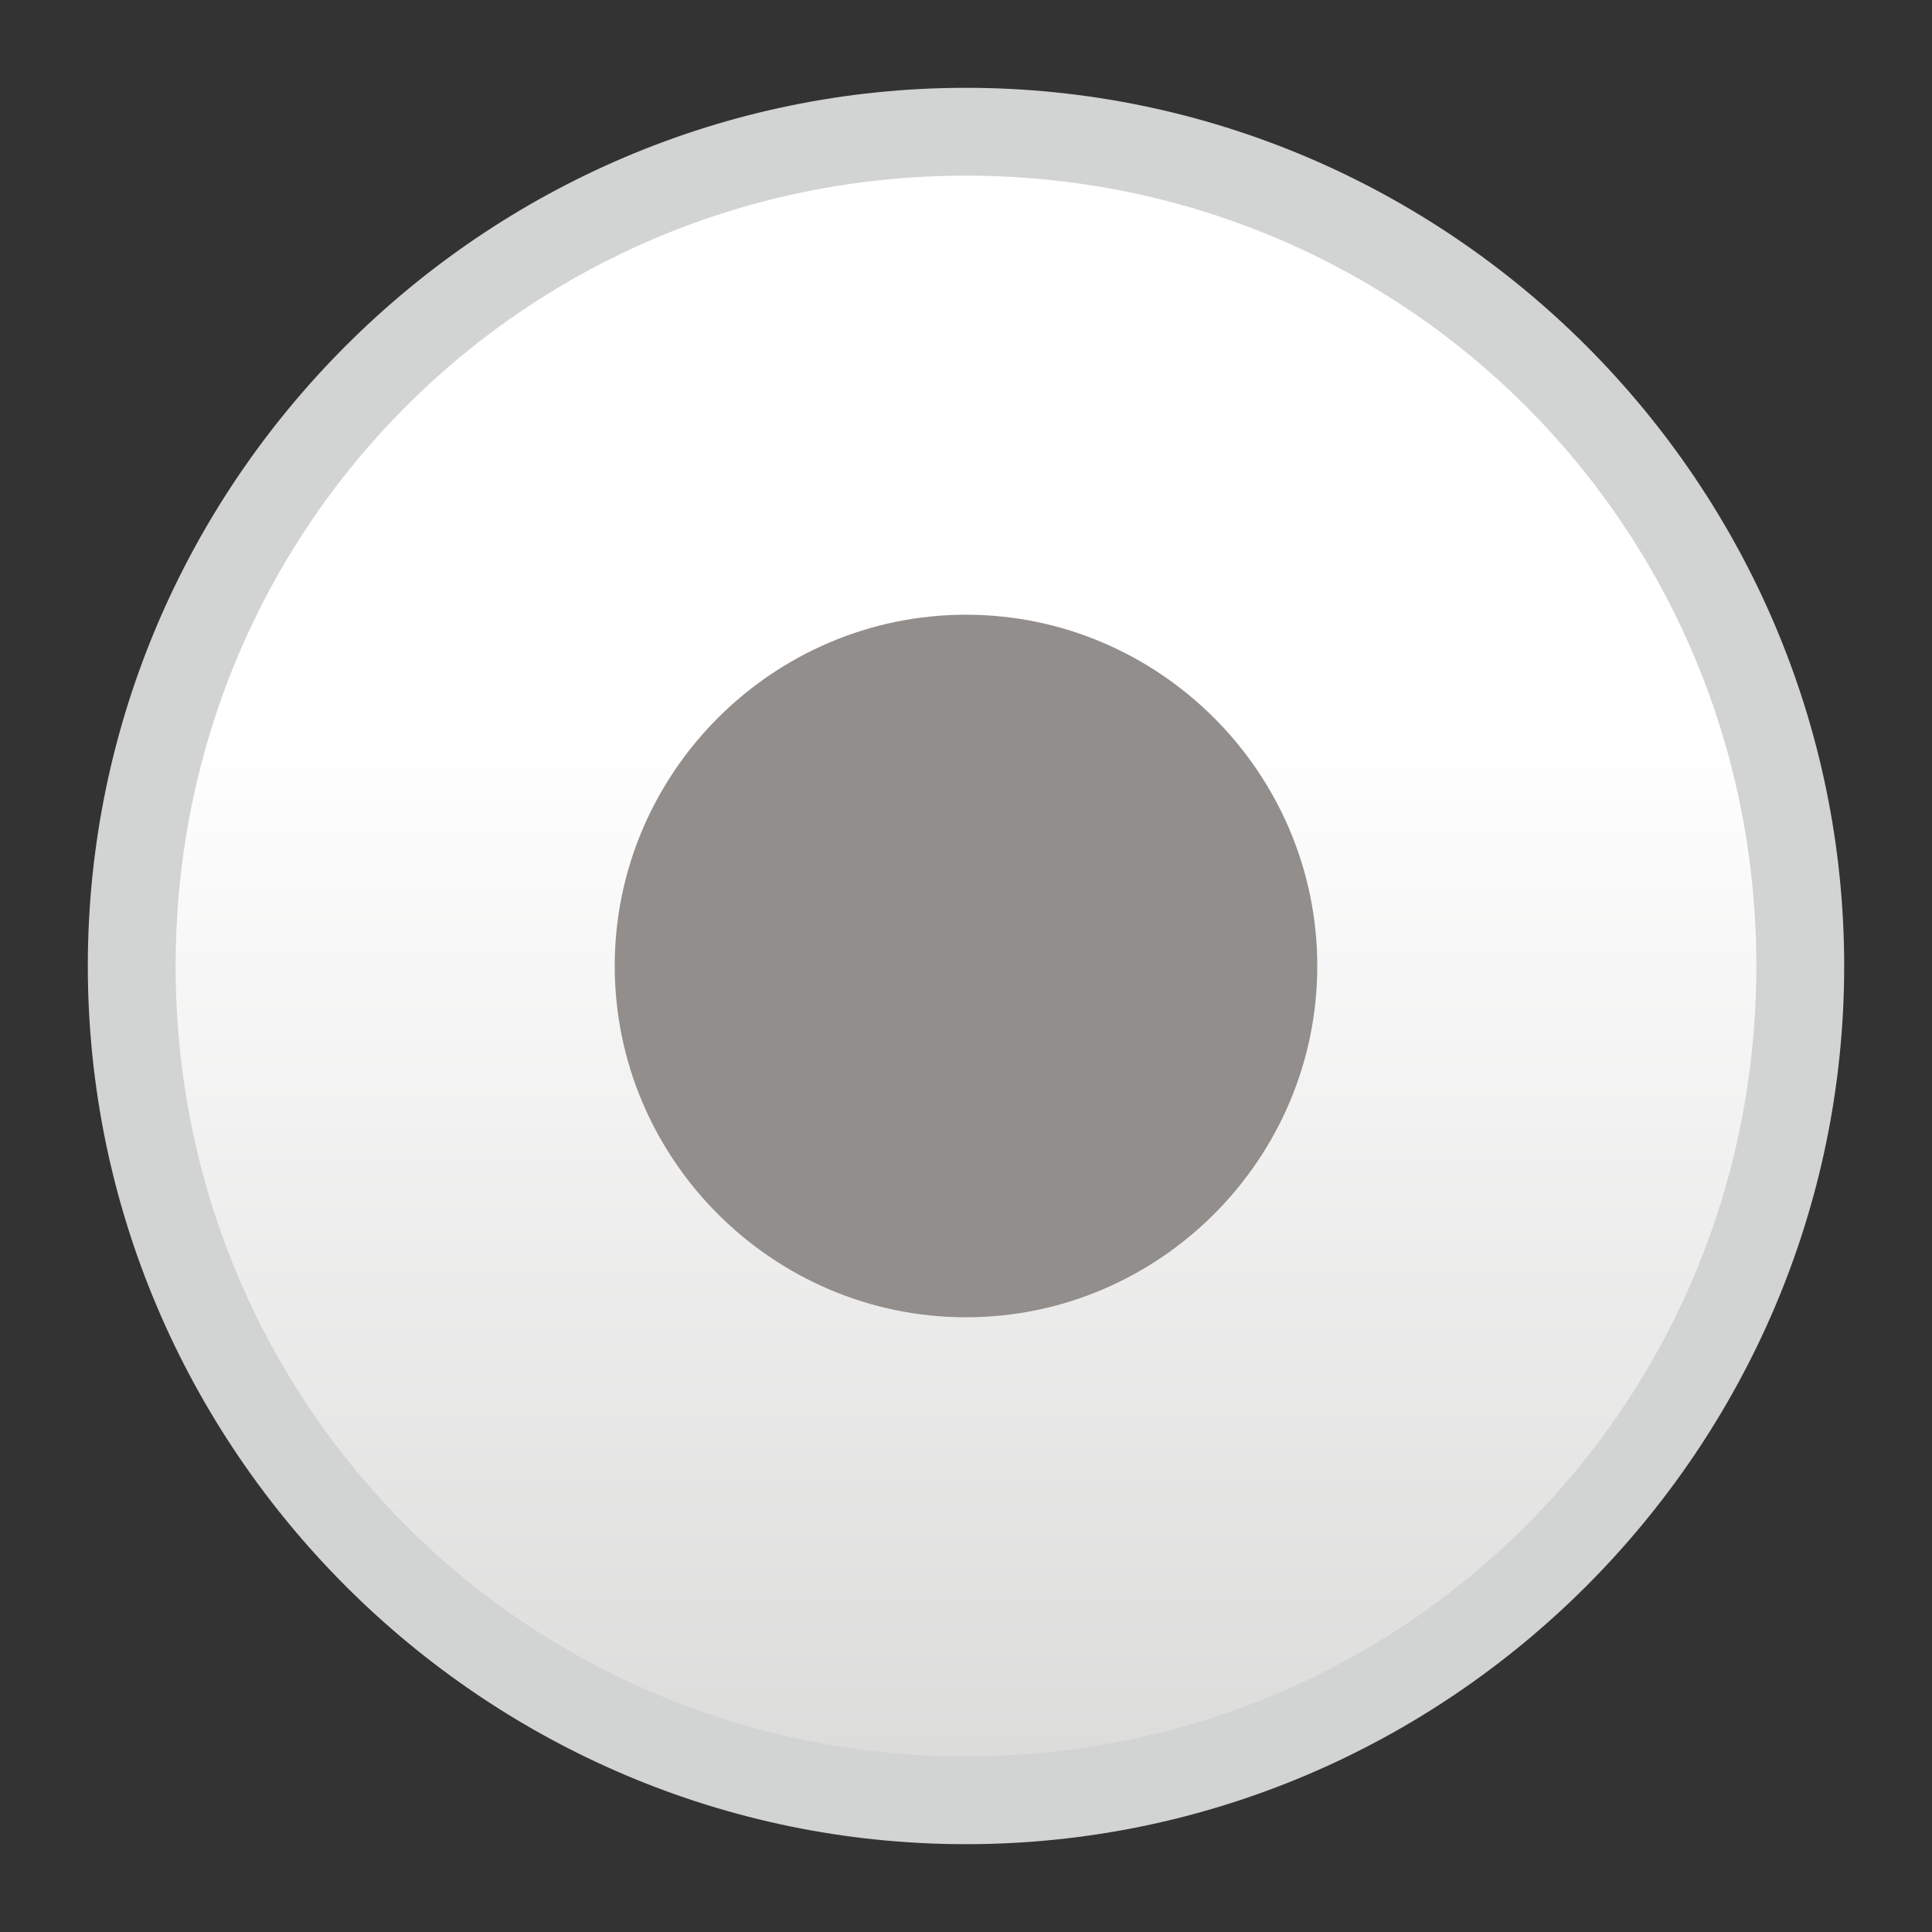 <?xml version="1.0" encoding="utf-8"?>
<!-- Generator: Adobe Illustrator 19.0.0, SVG Export Plug-In . SVG Version: 6.00 Build 0)  -->
<svg version="1.1" id="Layer_1" xmlns="http://www.w3.org/2000/svg" xmlns:xlink="http://www.w3.org/1999/xlink" x="0px" y="0px"
	 viewBox="-613 314 22 22" style="enable-background:new -613 314 22 22;" xml:space="preserve">
<rect x="-613" y="314" width="22" height="22" fill="#333333" stroke="none"/>
<style type="text/css">
	.st0{fill:url(#XMLID_2_);}
	.st1{fill:#D2D3D3;}
	.st2{fill:#928E8B;}
	.st3{fill:none;}
</style>
<g id="radio-activo_2_">
	<g>
		
			<linearGradient id="XMLID_2_" gradientUnits="userSpaceOnUse" x1="-602" y1="329.711" x2="-602" y2="316.985" gradientTransform="matrix(1 0 0 -1 0 652)">
			<stop  offset="0" style="stop-color:#FFFFFF"/>
			<stop  offset="1" style="stop-color:#D9D9D8"/>
		</linearGradient>
		<path id="XMLID_365_" class="st0" d="M-602,334.5c-5.2,0-9.5-4.3-9.5-9.5s4.3-9.5,9.5-9.5s9.5,4.3,9.5,9.5S-596.8,334.5-602,334.5
			z"/>
		<path id="XMLID_362_" class="st1" d="M-602,316c5,0,9,4,9,9s-4,9-9,9s-9-4-9-9S-607,316-602,316 M-602,315c-5.5,0-10,4.5-10,10
			s4.5,10,10,10s10-4.5,10-10S-596.5,315-602,315L-602,315z"/>
	</g>
	<path class="st2" d="M-602,321c2.2,0,4,1.8,4,4s-1.8,4-4,4s-4-1.8-4-4S-604.2,321-602,321z"/>
</g>
<rect id="_x3C_Sector_x3E__92_" x="-613" y="314" class="st3" width="22" height="22"/>
</svg>
